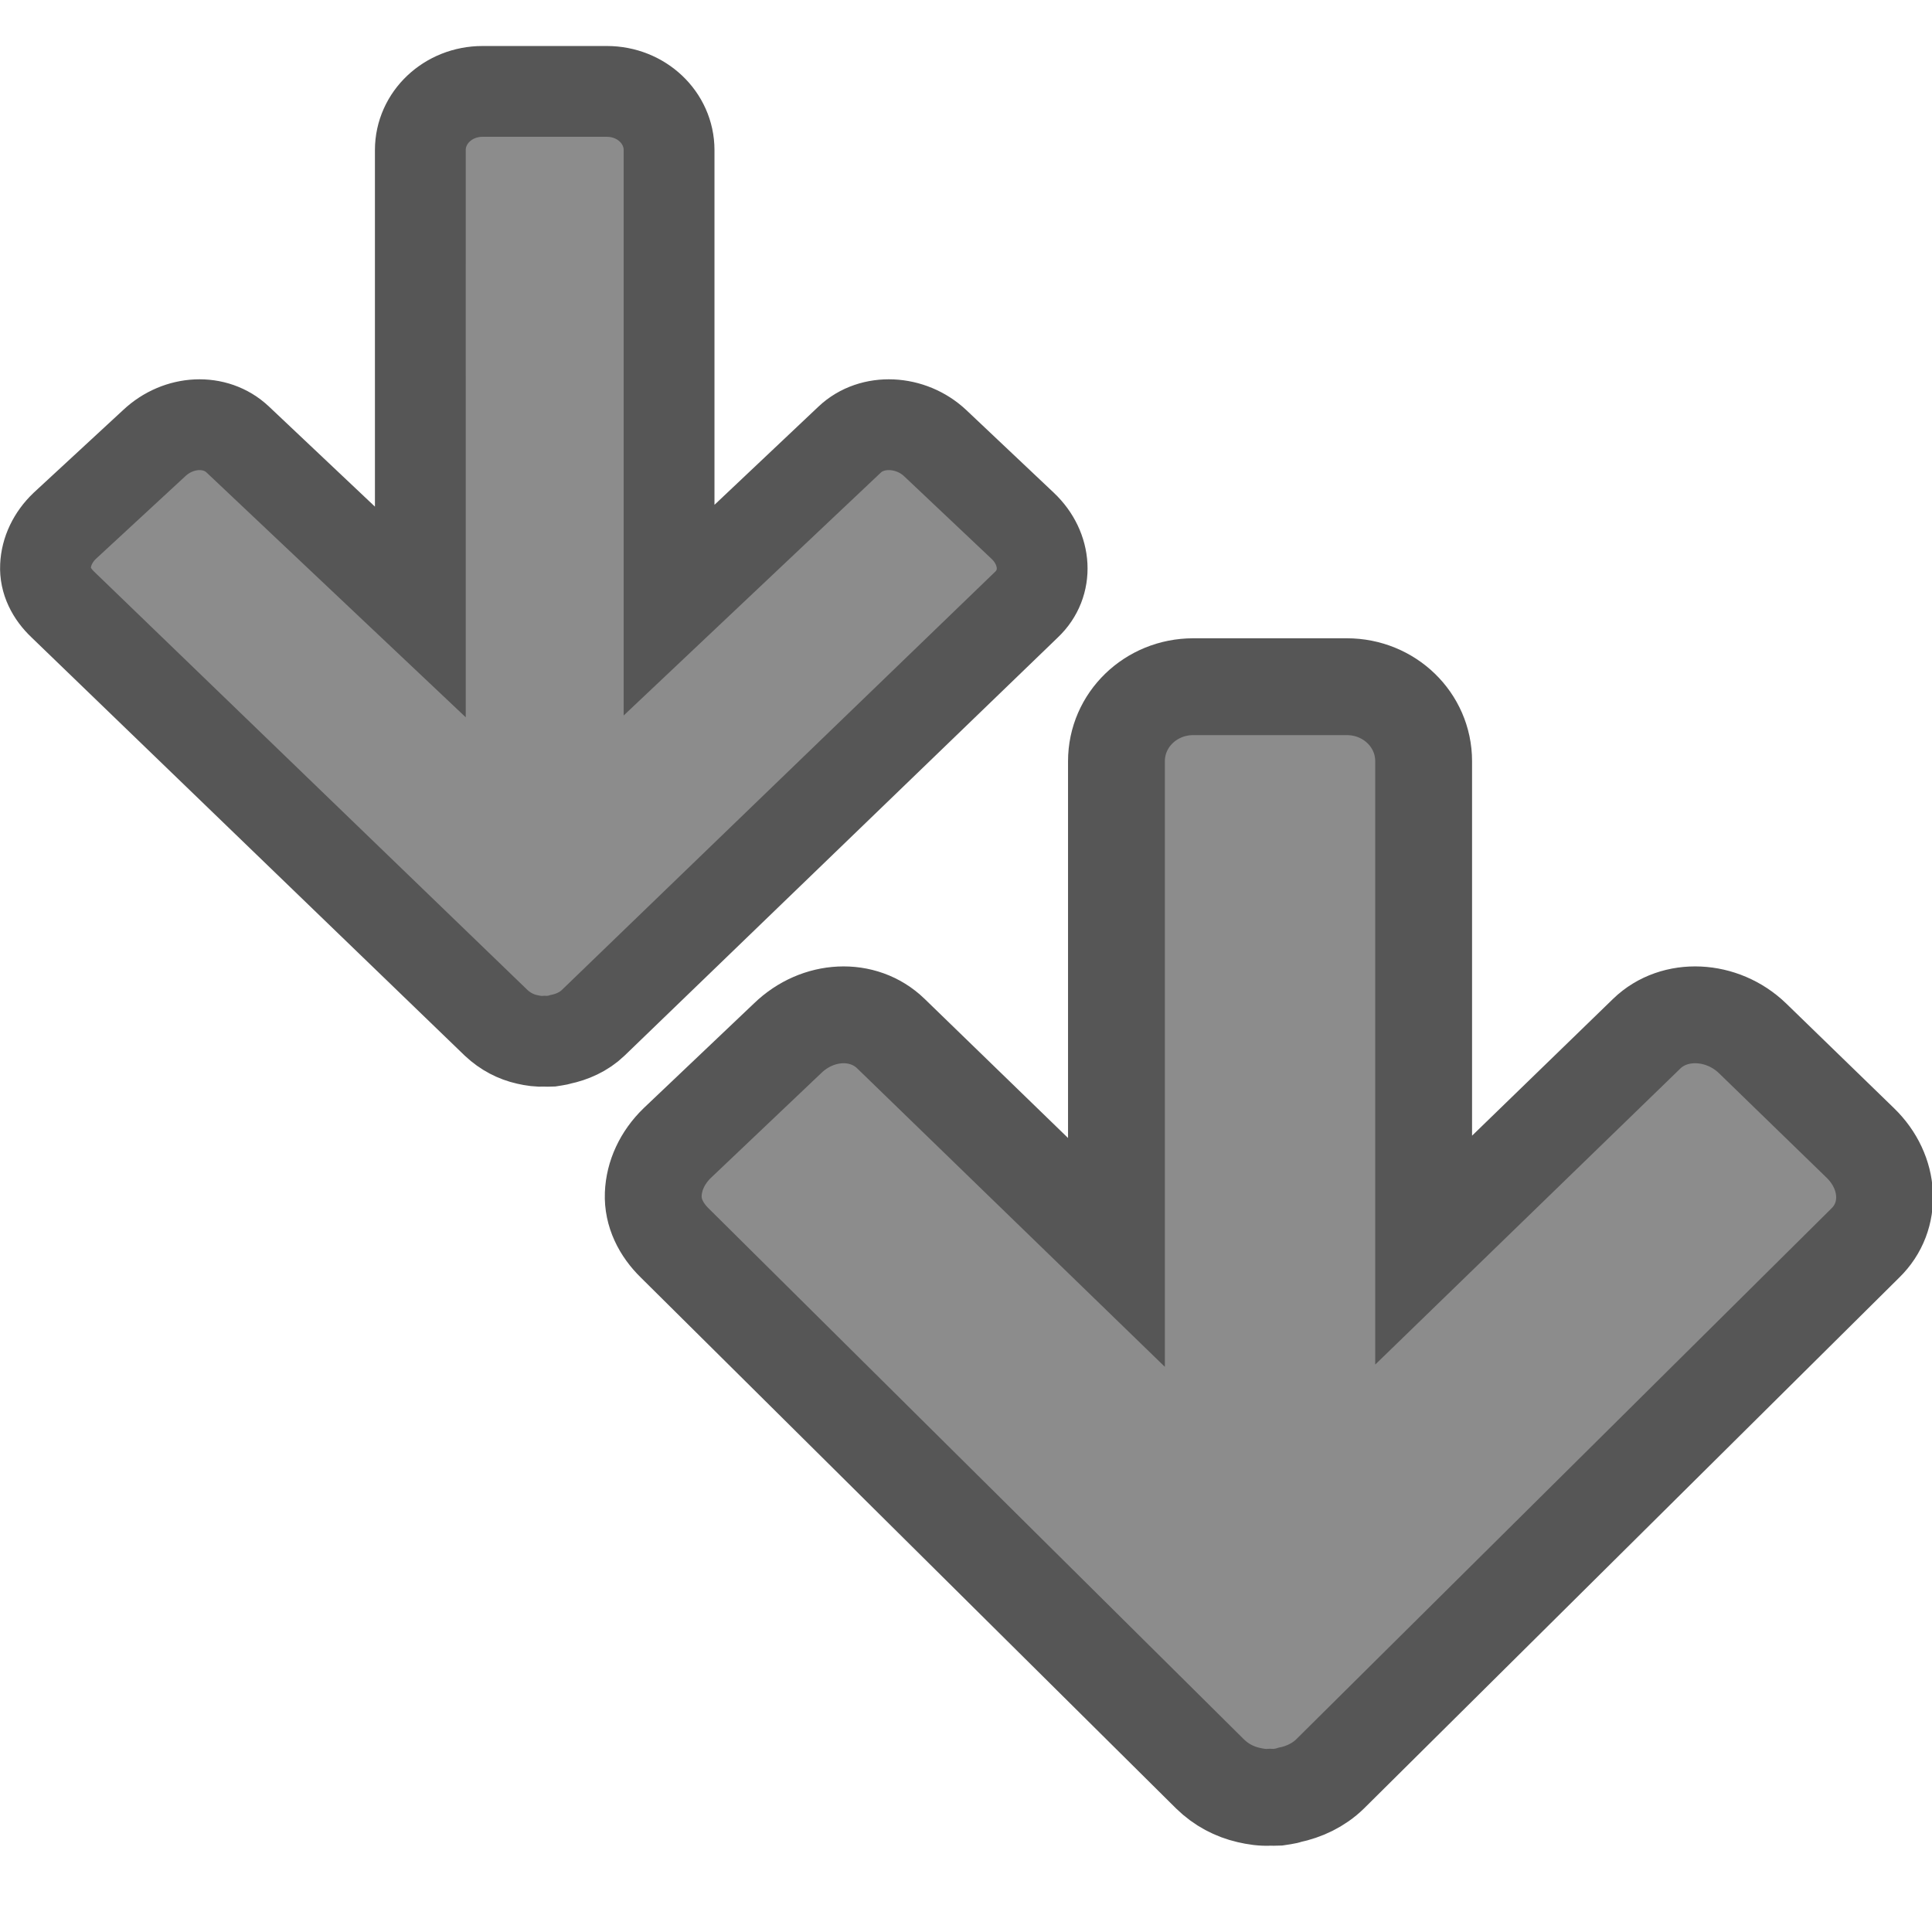 <?xml version="1.0" encoding="UTF-8" standalone="no"?>
<svg
   xmlns:dc="http://purl.org/dc/elements/1.1/"
   xmlns:cc="http://creativecommons.org/ns#"
   xmlns:rdf="http://www.w3.org/1999/02/22-rdf-syntax-ns#"
   xmlns:svg="http://www.w3.org/2000/svg"
   xmlns="http://www.w3.org/2000/svg"
   xmlns:sodipodi="http://sodipodi.sourceforge.net/DTD/sodipodi-0.dtd"
   xmlns:inkscape="http://www.inkscape.org/namespaces/inkscape"
   viewBox="0 0 16 16"
   id="svg2"
   version="1.1"
   inkscape:version="0.91 r13725"
   sodipodi:docname="sc_movedown.svg">
  <defs
     id="defs10" />
  <sodipodi:namedview
     pagecolor="#ffffff"
     bordercolor="#666666"
     borderopacity="1"
     objecttolerance="10"
     gridtolerance="10"
     guidetolerance="10"
     inkscape:pageopacity="0"
     inkscape:pageshadow="2"
     inkscape:window-width="2560"
     inkscape:window-height="1377"
     id="namedview8"
     showgrid="true"
     inkscape:zoom="20.85965"
     inkscape:cx="6.4200995"
     inkscape:cy="1.022599"
     inkscape:window-x="0"
     inkscape:window-y="34"
     inkscape:window-maximized="1"
     inkscape:current-layer="svg2">
    <inkscape:grid
       type="xygrid"
       id="grid4198" />
  </sodipodi:namedview>
  <path
     d="m 5.41,9.89 c -0.006,0.152 0.064,0.293 0.179,0.405 l 4.432,4.396 c 0.093,0.091 0.202,0.147 0.318,0.174 0.06,0.014 0.119,0.023 0.179,0.019 0.019,0.001 0.04,7.38e-4 0.06,0 0.035,-0.006 0.066,-0.007 0.099,-0.019 0.12,-0.025 0.242,-0.08 0.338,-0.174 l 4.432,-4.396 c 0.23,-0.223 0.209,-0.587 -0.04,-0.829 L 14.513,8.598 C 14.263,8.357 13.868,8.337 13.638,8.56 l -1.848,1.793 3e-6,-4.049 c -2e-6,-0.342 -0.284,-0.617 -0.636,-0.617 l -1.272,1.1e-6 c -0.352,3e-7 -0.636,0.275 -0.636,0.617 l 0,4.068 L 7.378,8.56 C 7.148,8.337 6.772,8.357 6.523,8.598 L 5.609,9.466 C 5.484,9.587 5.416,9.738 5.41,9.89 Z"
     id="rect3811-1-2"
     style="color:#000000;display:inline;overflow:visible;visibility:visible;opacity:1;fill:#8c8c8c;fill-opacity:1;fill-rule:nonzero;stroke:#565656;stroke-width:0.802;stroke-miterlimit:4;stroke-dasharray:none;stroke-opacity:1;marker:none;enable-background:accumulate"
     inkscape:connector-curvature="0" />
  <path
     d="M 0.377,4.688 C 0.371,4.808 0.428,4.919 0.521,5.007 L 4.109,8.471 c 0.076,0.071 0.163,0.116 0.257,0.137 0.048,0.011 0.096,0.018 0.145,0.015 0.016,8.442e-4 0.033,5.825e-4 0.048,0 0.028,-0.005 0.054,-0.006 0.08,-0.015 0.097,-0.02 0.196,-0.063 0.273,-0.137 L 8.501,5.007 C 8.687,4.831 8.67,4.544 8.469,4.354 L 7.745,3.67 C 7.543,3.48 7.223,3.464 7.037,3.64 L 5.541,5.053 5.541,1.243 C 5.541,0.974 5.311,0.757 5.026,0.757 l -1.03,8e-7 c -0.285,2.2e-7 -0.515,0.217 -0.515,0.486 l 9.23e-5,3.825 -1.512,-1.428 C 1.783,3.464 1.479,3.48 1.277,3.67 L 0.537,4.354 C 0.437,4.449 0.382,4.569 0.377,4.688 Z"
     id="rect3811-1-2-7"
     style="color:#000000;display:inline;overflow:visible;visibility:visible;opacity:1;fill:#8c8c8c;fill-opacity:1;fill-rule:nonzero;stroke:#565656;stroke-width:0.752;stroke-miterlimit:4;stroke-dasharray:none;stroke-opacity:1;marker:none;enable-background:accumulate"
     inkscape:connector-curvature="0"
     sodipodi:nodetypes="cccccccccssscsssscsccc" />
</svg>
